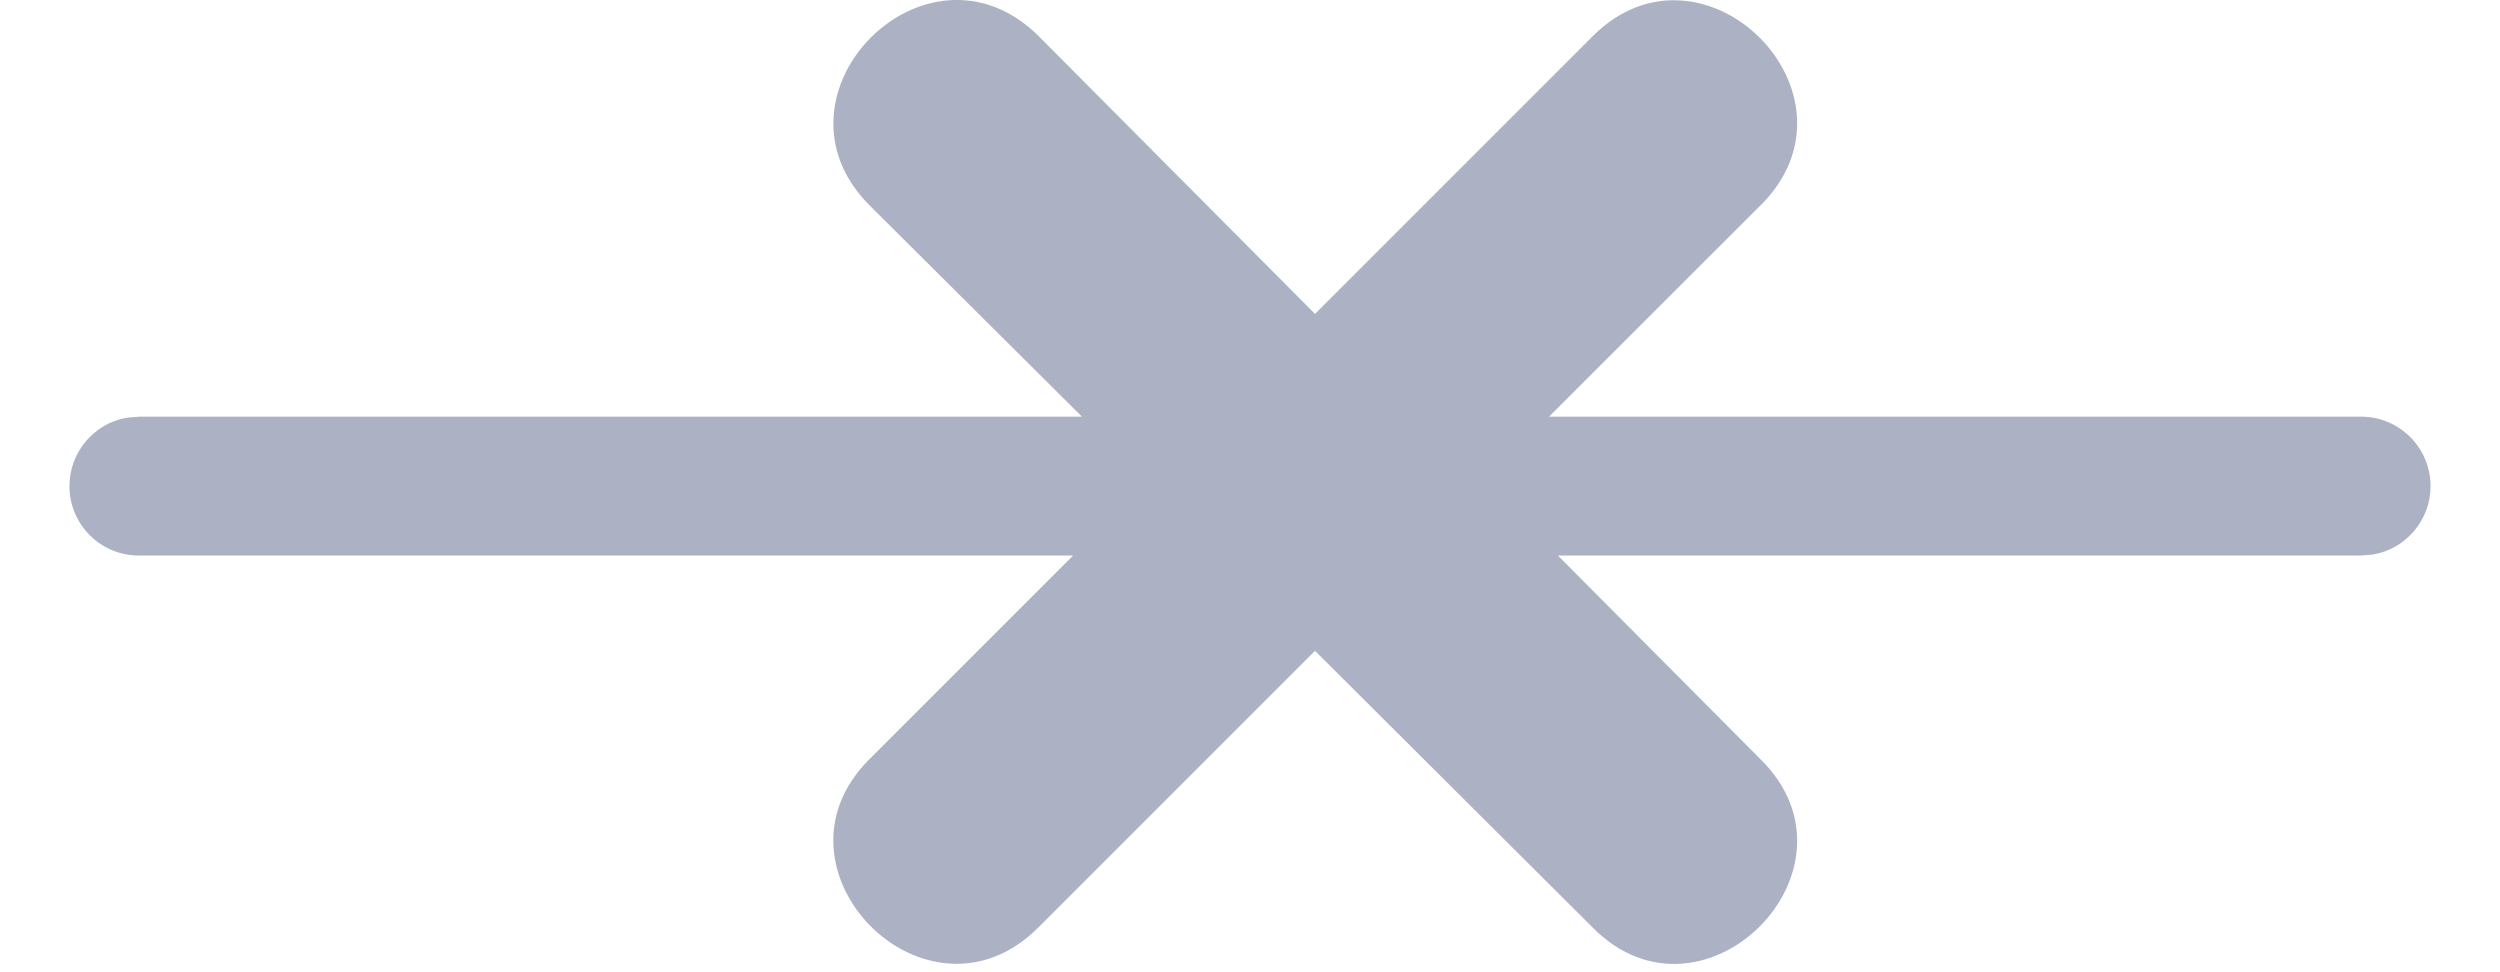 <svg xmlns="http://www.w3.org/2000/svg" width="18" height="7" viewBox="0 0 18 7">
    <path fill="#ACB2C3" d="M12.678 1.476L11.153 3H17c.276 0 .5.224.5.5 0 .245-.177.45-.41.492L17 4h-5.783l1.461 1.469c.8.791-.418 2.01-1.21 1.21l-2-1.993-1.992 1.992c-.8.8-2.01-.418-1.218-1.21L7.726 4H1c-.276 0-.5-.224-.5-.5 0-.245.177-.45.41-.492L1 3h6.79L6.258 1.476c-.791-.8.418-2.01 1.218-1.218L9.468 2.26l2-2c.792-.792 2.01.417 1.21 1.217z"/>
</svg>
